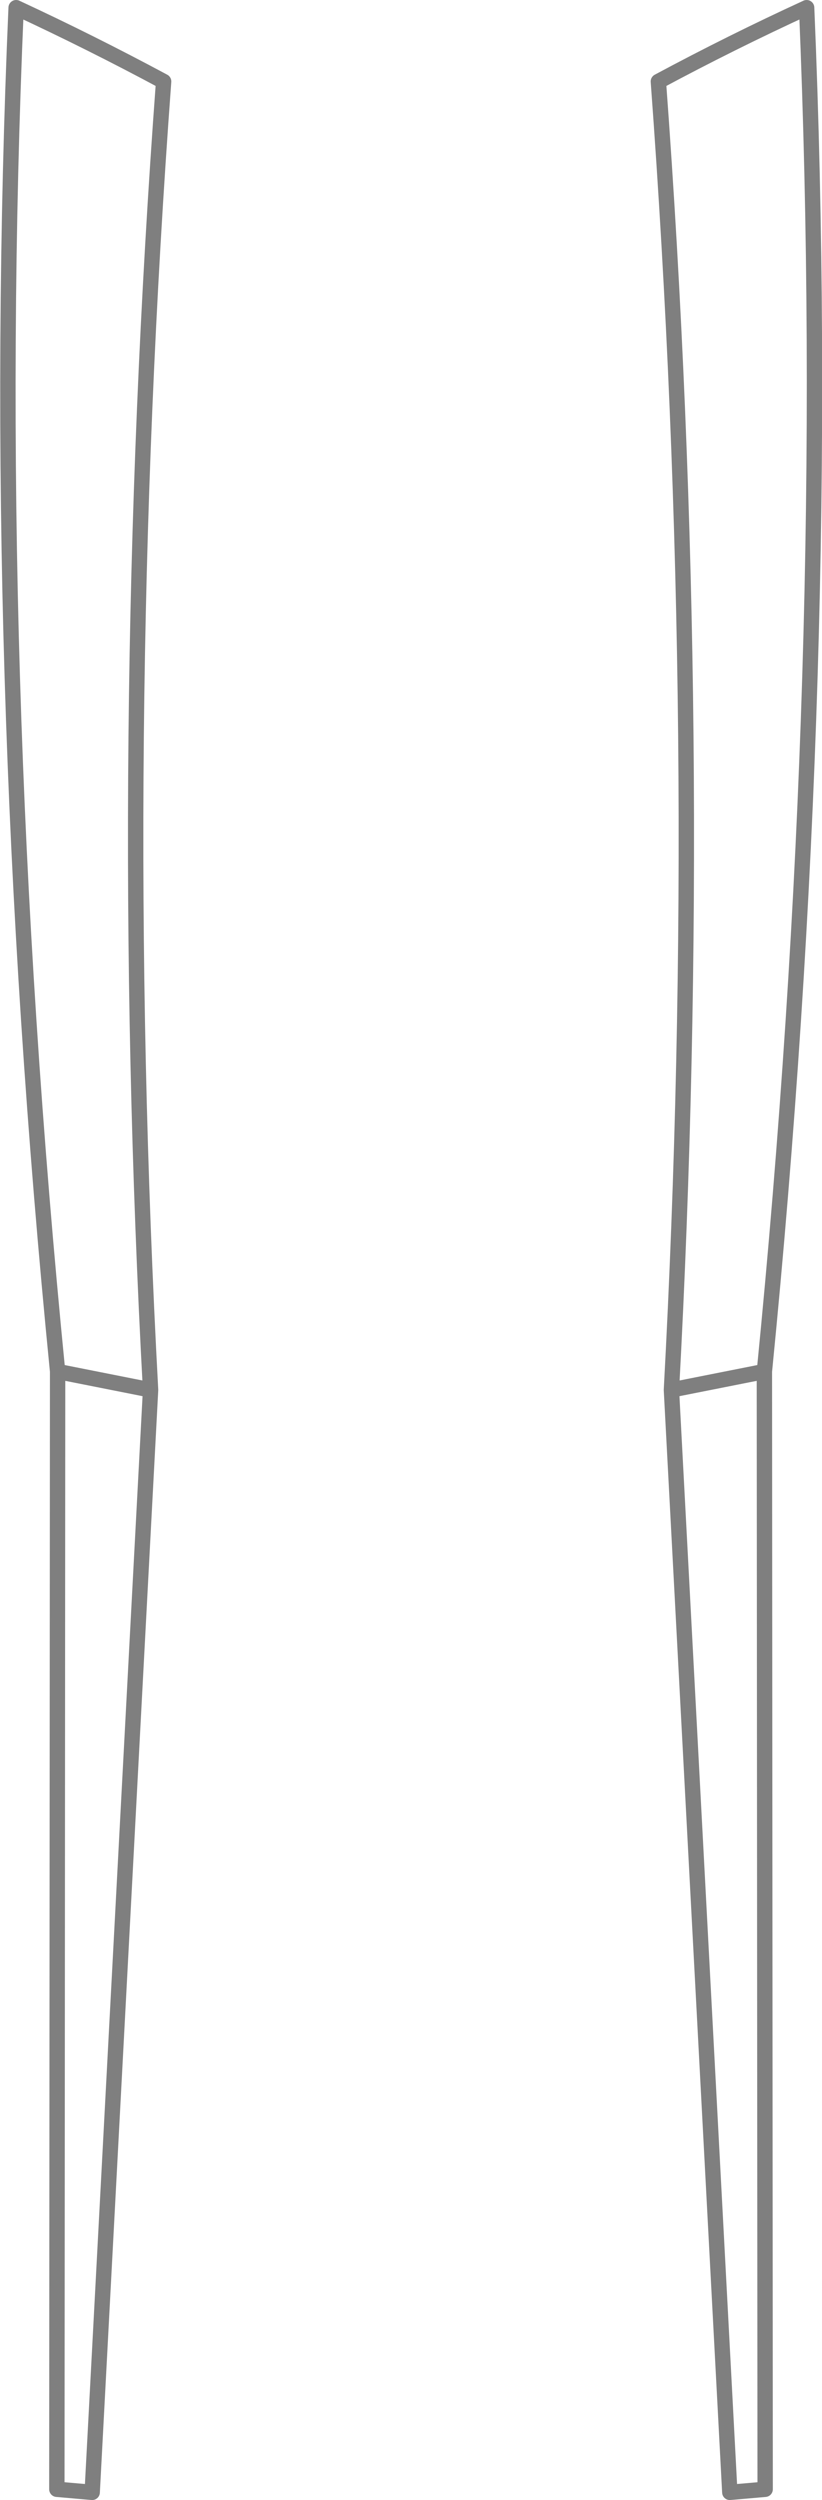 <?xml version="1.0" encoding="UTF-8" standalone="no"?>
<svg xmlns:xlink="http://www.w3.org/1999/xlink" height="162.6px" width="53.5px" xmlns="http://www.w3.org/2000/svg">
  <g transform="matrix(1.0, 0.0, 0.0, 1.0, -373.15, -346.25)">
    <path d="M374.2 346.75 Q372.35 389.5 376.9 435.45 L382.95 436.65 Q380.65 394.1 383.8 351.55 379.05 349.0 374.2 346.75 M425.65 346.75 Q427.45 389.5 422.9 435.45 L422.95 508.15 420.65 508.35 416.85 436.65 Q419.15 394.1 416.0 351.55 420.75 349.0 425.65 346.75 M422.9 435.45 L416.85 436.65 M376.9 435.45 L376.85 508.15 379.15 508.35 382.95 436.65" fill="none" stroke="#000000" stroke-linecap="round" stroke-linejoin="round" stroke-opacity="0.502" stroke-width="1.0"/>
  </g>
</svg>
